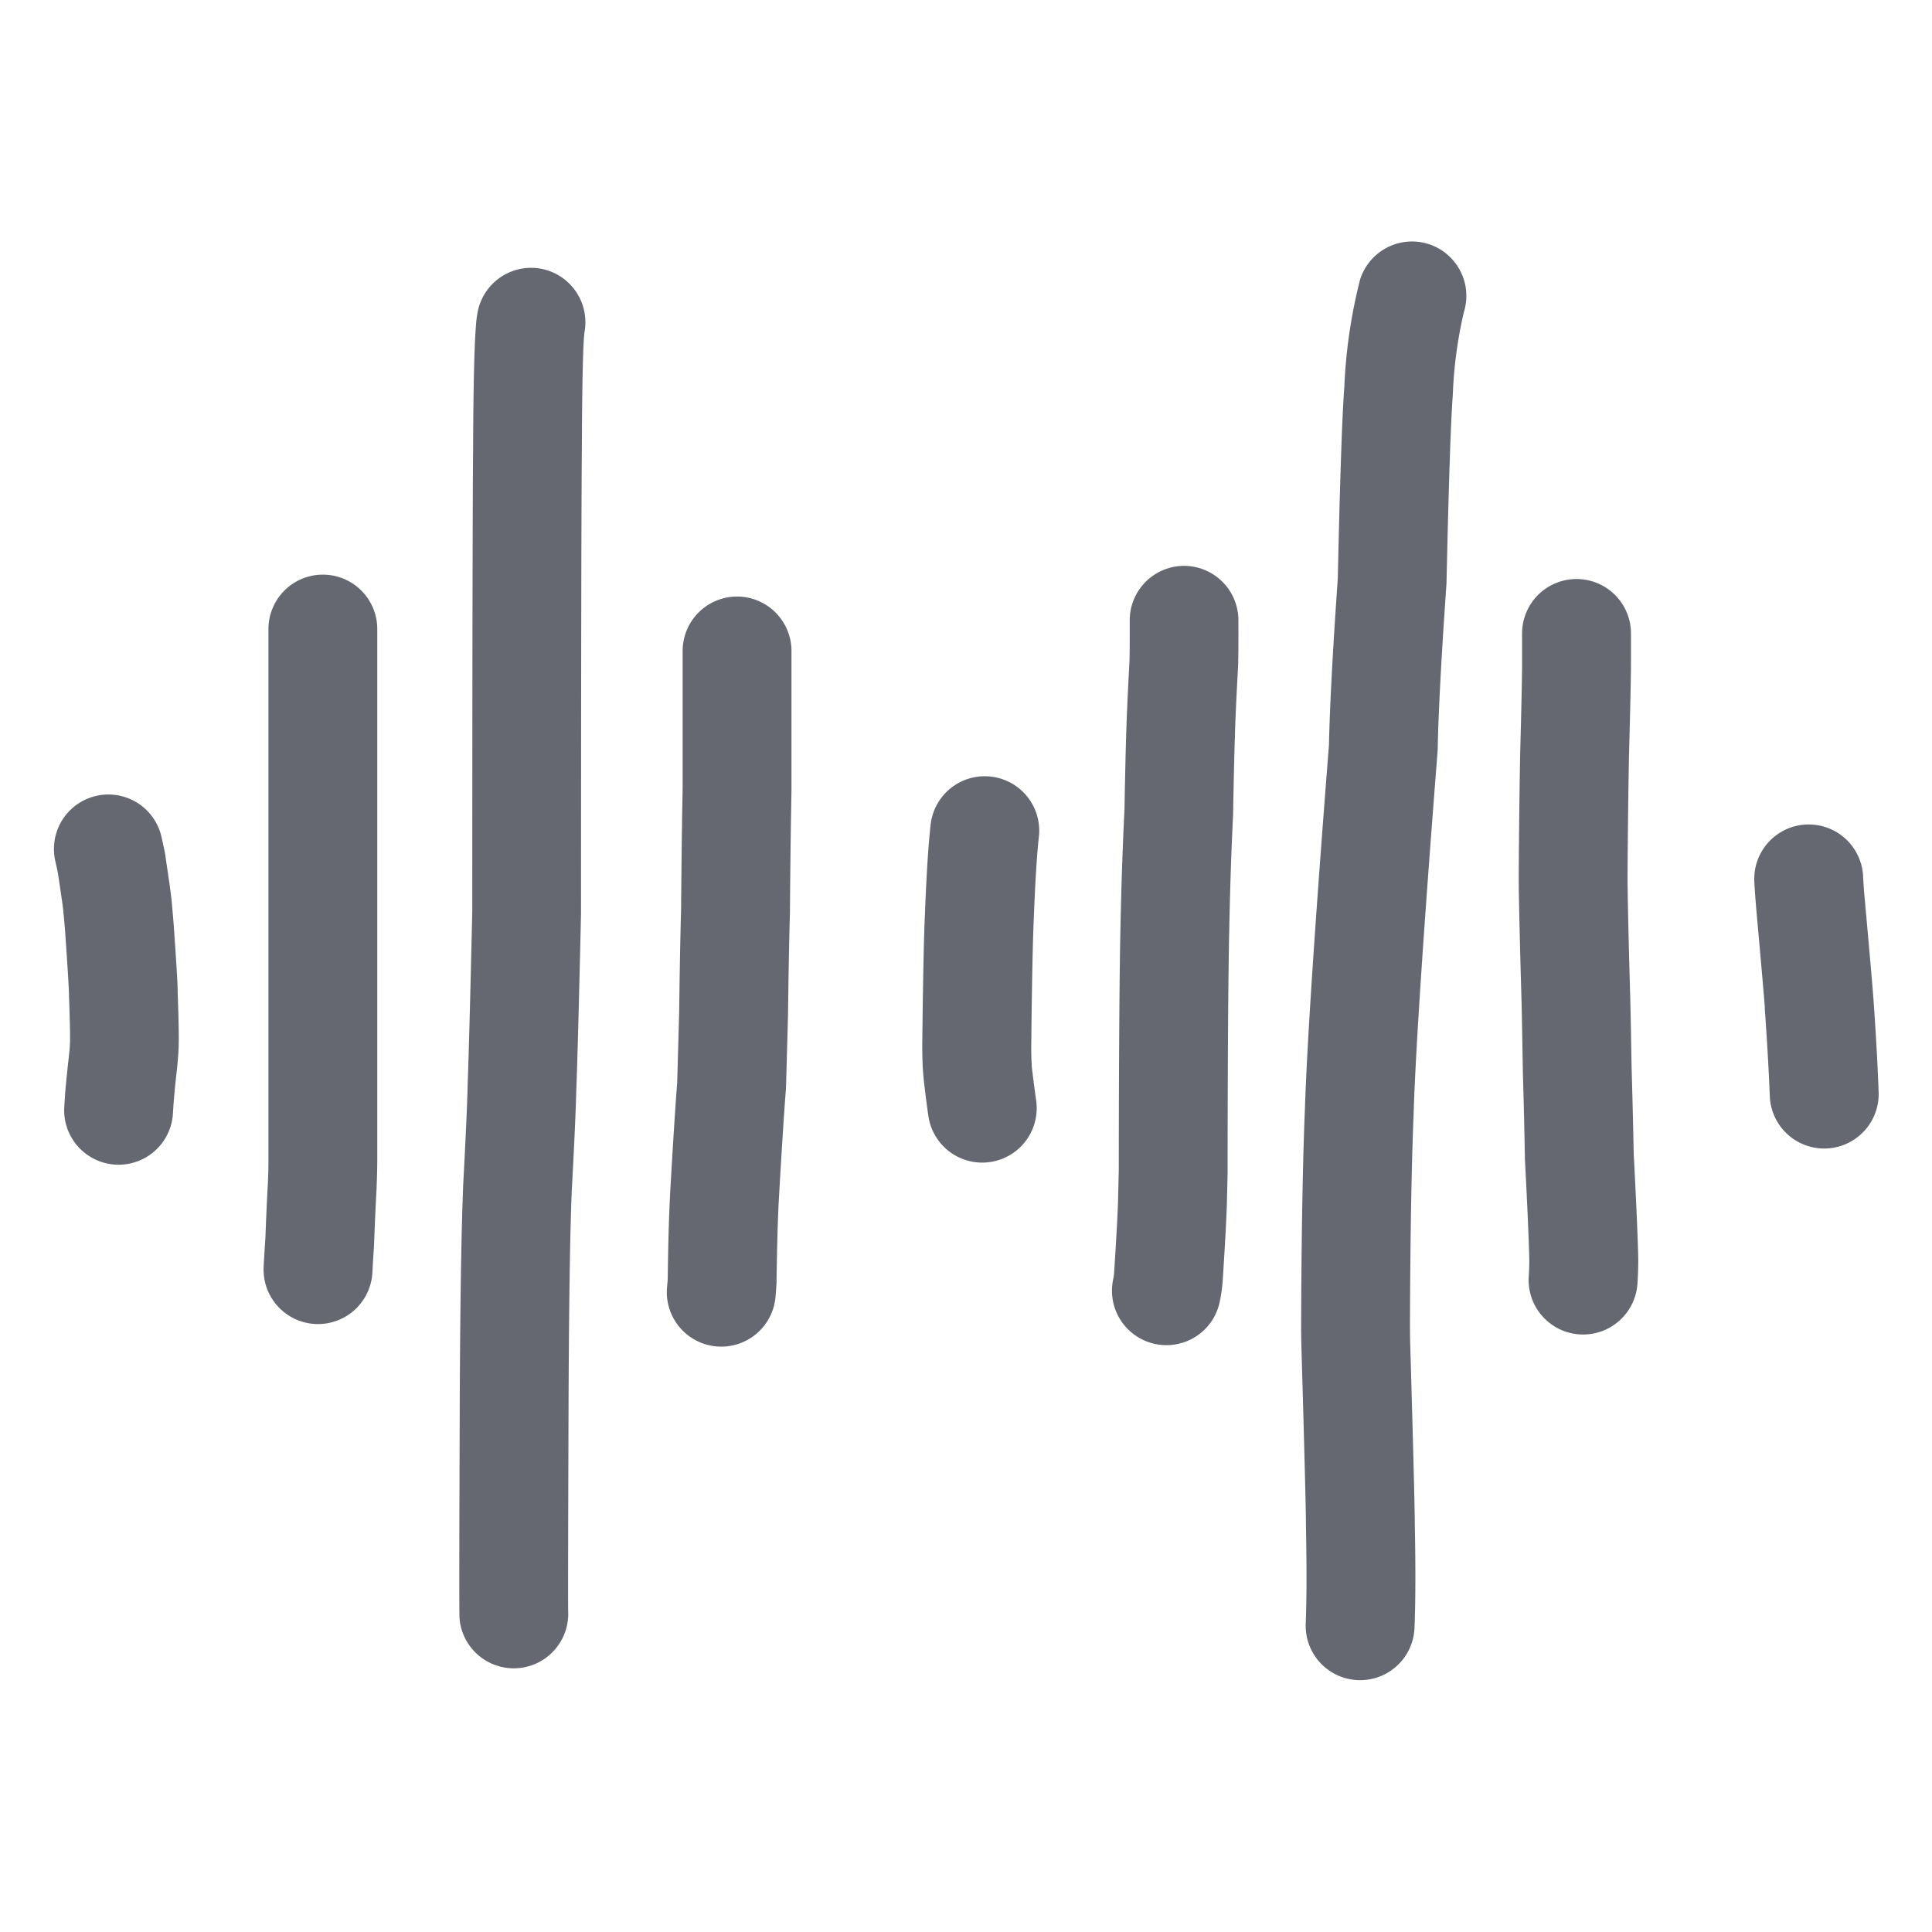 <svg xmlns="http://www.w3.org/2000/svg" xmlns:xlink="http://www.w3.org/1999/xlink" width="144" height="144" viewBox="0 0 144 144">
  <defs>
    <clipPath id="clip-audio">
      <rect width="144" height="144"/>
    </clipPath>
  </defs>
  <g id="audio" clip-path="url(#clip-audio)">
    <g id="Group_210" data-name="Group 210" transform="translate(-1.192 3.32)">
      <path id="Path_495" data-name="Path 495" d="M97.592,56.567V56.56q-.041-.763-.679-7.851l0,.021c-.051-.59-.088-1.115-.109-1.571a4.059,4.059,0,0,0-8.108.408q.042.825.13,1.849l0,.024q.623,6.942.658,7.571v.006a3.653,3.653,0,0,1,0-.409,3.9,3.9,0,0,0,0,.543q.25,3.5.366,6.408a4.058,4.058,0,0,0,8.11-.32Q97.851,60.192,97.592,56.567Z" transform="translate(43.253 14.827)" fill="#666871"/>
      <path id="Path_496" data-name="Path 496" d="M52.958,40.963a4.057,4.057,0,0,0-4.492,3.569q-.258,2.228-.434,6.858l0,.144,0-.166q-.111,2.49-.188,9.185v0c-.011,1.122.014,1.978.07,2.582.016.231.044.506.084.839l0,.007c.121,1,.222,1.767.3,2.295a4.058,4.058,0,1,0,8.027-1.2q-.1-.685-.274-2.083l0,.007c-.028-.225-.047-.394-.053-.513L56,62.458h0l0-.058c-.03-.319-.042-.9-.033-1.757q.073-6.553.179-8.909l0-.179,0,.151q.167-4.332.385-6.25A4.057,4.057,0,0,0,52.958,40.963Z" transform="translate(22.092 13.6)" fill="#666871"/>
      <path id="Path_497" data-name="Path 497" d="M47.888,55.571v0l0,.058c0-.012,0-.033,0-.047s0-.031,0-.043Z" transform="translate(22.115 21.162)" fill="#666871"/>
      <path id="Path_498" data-name="Path 498" d="M5.662,47.58v-.013Z" transform="translate(0.243 17.035)" fill="#666871"/>
      <path id="Path_499" data-name="Path 499" d="M14.438,56.424l0-.013,0,.07q-.024-1.014-.288-4.753v0c-.047-.663-.1-1.236-.15-1.757,0-.039-.006-.08-.009-.12v0q-.06-.7-.453-3.279l0-.018,0-.019.025.178c-.011-.1-.027-.215-.048-.338v0c-.049-.282-.149-.758-.3-1.423a4.059,4.059,0,0,0-7.915,1.8c.119.517.19.843.211.978,0-.03-.009-.07-.014-.116l.024.178c.235,1.545.364,2.462.391,2.759a.1.1,0,0,0,0-.019l0,.028.012.139c.049.445.093.975.137,1.588v0q.25,3.56.271,4.4l0,.07v-.013q.1,2.815.079,3.607v-.049c-.011.273-.03.538-.056.795l.007-.055c-.149,1.322-.234,2.161-.262,2.523L6.1,63.5c-.037.4-.076.95-.118,1.648a4.057,4.057,0,0,0,8.1.48c.037-.612.07-1.072.1-1.382l.007-.07q.028-.394.234-2.234l0-.053c.039-.4.07-.811.086-1.23l0-.049q.034-1.07-.079-4.158v-.028Z" transform="translate(0 14.046)" fill="#666871"/>
      <path id="Path_500" data-name="Path 500" d="M20.844,65.306a.383.383,0,0,1,0-.052s0,.007,0,.012,0,.013,0,.019Z" transform="translate(8.107 26.197)" fill="#666871"/>
      <path id="Path_501" data-name="Path 501" d="M19.92,31.037a4.058,4.058,0,0,0-4.059,4.056V74.776q0,.7-.042,1.607c-.066,1.184-.129,2.588-.19,4.22l0-.119c0,.027,0,.049,0,.068l0-.016q-.118,1.8-.13,2.212v-.021c0,.028,0,.053,0,.082a4.058,4.058,0,0,0,8.113.181c.008-.2.047-.838.117-1.924v-.015a.094.094,0,0,0,0-.018l.007-.122q.09-2.413.185-4.126l0-.046c.03-.716.049-1.359.051-1.93V35.093A4.056,4.056,0,0,0,19.92,31.037Z" transform="translate(5.339 8.473)" fill="#666871"/>
      <path id="Path_502" data-name="Path 502" d="M31.264,16.053a4.058,4.058,0,0,0-4.779,3.178c-.024.118-.044.243-.065.38q-.247,1.732-.281,9.84v-.014q-.056,6.035-.062,34.547V63.95q-.227,9.806-.345,12.94l0,.061q-.052,2.164-.339,7.528l0,.058q-.083,2.1-.139,5.107-.077,4.129-.107,10.23v.006q-.056,15.5-.025,16.579l0,.085v.027a4.059,4.059,0,0,0,8.105-.449v.018l0,.086q-.024-.943.03-16.317v.007q.028-6.059.1-10.12.052-2.891.13-4.905.295-5.461.347-7.746V77.2q.122-3.193.348-13.063v.006l0-.059v-.1q.007-28.472.062-34.476v-.026q.034-7.551.2-8.734c0,.02-.007.045-.013.076A4.061,4.061,0,0,0,31.264,16.053Z" transform="translate(10.315 0.669)" fill="#666871"/>
      <path id="Path_503" data-name="Path 503" d="M40.539,32.113a4.06,4.06,0,0,0-4.061,4.056l0,10.348v-.079q-.073,3.631-.116,9.047c-.052,1.7-.1,4.253-.144,7.682V63.1l-.146,5.251c-.133,1.684-.311,4.449-.531,8.321v-.018l0,.047q-.126,2.428-.174,6.239V82.92c0,.1-.019.313-.049.646a4.058,4.058,0,1,0,8.084.716c.042-.479.067-.848.077-1.1v-.006c0-.04,0-.074,0-.105v-.018q.049-3.66.165-5.933l0,.046v-.028q.334-5.839.528-8.256l.012-.211.148-5.338,0-.064q.067-5.134.144-7.6l0-.1q.042-5.381.114-8.968v-.082l0-10.346A4.06,4.06,0,0,0,40.539,32.113Z" transform="translate(15.594 9.03)" fill="#666871"/>
      <path id="Path_504" data-name="Path 504" d="M62.519,30.606a4.058,4.058,0,0,0-4.043,4.072c0,1.442,0,2.439-.017,3.012q-.193,3.618-.236,5.2v-.035q-.066,1.94-.138,5.936-.2,3.956-.3,8.78v-.009q-.111,5.11-.125,18.186l0-.092-.051,2.1v.009q-.031,1.434-.3,5.58V83.34a3.8,3.8,0,0,1-.07.461,4.058,4.058,0,0,0,7.945,1.662,11.9,11.9,0,0,0,.223-1.58v-.009q.278-4.318.315-5.925v.006l.049-2.1,0-.093q.01-12.99.123-18.013v-.009q.093-4.759.29-8.634l0-.13q.07-3.951.137-5.83v-.035q.038-1.468.229-4.993l.005-.088c.021-.659.027-1.783.021-3.379A4.057,4.057,0,0,0,62.519,30.606Z" transform="translate(26.919 8.25)" fill="#666871"/>
      <path id="Path_505" data-name="Path 505" d="M68.567,21.844v-.03Z" transform="translate(32.828 3.695)" fill="#666871"/>
      <path id="Path_506" data-name="Path 506" d="M75.936,14.869a4.063,4.063,0,0,0-5.1,2.644,38.764,38.764,0,0,0-1.175,8.012q-.238,2.982-.488,14.276-.569,8.126-.657,12.384-1.565,19.968-1.794,27.177l0-.034q-.247,6.053-.281,16.077v.022c0,.59.007,1.113.019,1.573v.012q.338,11.667.339,13.278l0,.076q.091,4.681-.016,7.323a4.057,4.057,0,1,0,8.108.328q.118-2.888.021-7.806l0,.074q0-1.719-.343-13.509v.012c-.01-.387-.014-.842-.016-1.368q.034-9.866.274-15.762l0-.037q.223-7.035,1.781-26.891l.012-.239q.08-4.1.649-12.231l.009-.195q.248-11.159.466-13.91l0-.03a32.539,32.539,0,0,1,.821-6.16A4.062,4.062,0,0,0,75.936,14.869Z" transform="translate(31.73)" fill="#666871"/>
      <path id="Path_507" data-name="Path 507" d="M85.544,67.686v.055q-.059-3.624-.1-5.162v-.021q-.163-5.677-.2-8.542l0-.079q-.016-.643.051-6.26.021-1.572.053-3.253l0,.028q.125-4.668.142-6.229l-.079.751a4.342,4.342,0,0,0,.079-.758v0q.01-.379.007-2.908a4.058,4.058,0,0,0-8.117.007q0,2.426,0,2.725a3.744,3.744,0,0,1,.074-.654,4.267,4.267,0,0,0-.079.752q-.014,1.5-.137,6.1v.027c-.023,1.141-.039,2.243-.053,3.312q-.069,5.835-.048,6.606l0,.087v0l-.005-.145q.042,2.928.209,8.663v-.018q.038,1.519.095,5.1l0,.056q.088,2.9.153,6.394l0,.136q.247,4.665.322,7.185a15.807,15.807,0,0,1-.033,1.582,4.058,4.058,0,1,0,8.1.56c.056-.809.072-1.6.049-2.388q-.08-2.6-.326-7.31Q85.629,70.6,85.544,67.686Z" transform="translate(37.259 8.584)" fill="#666871"/>
      <path id="Path_508" data-name="Path 508" d="M77.286,35.725v0h0Z" transform="translate(37.344 10.9)" fill="#666871"/>
    </g>
  </g>
</svg>
